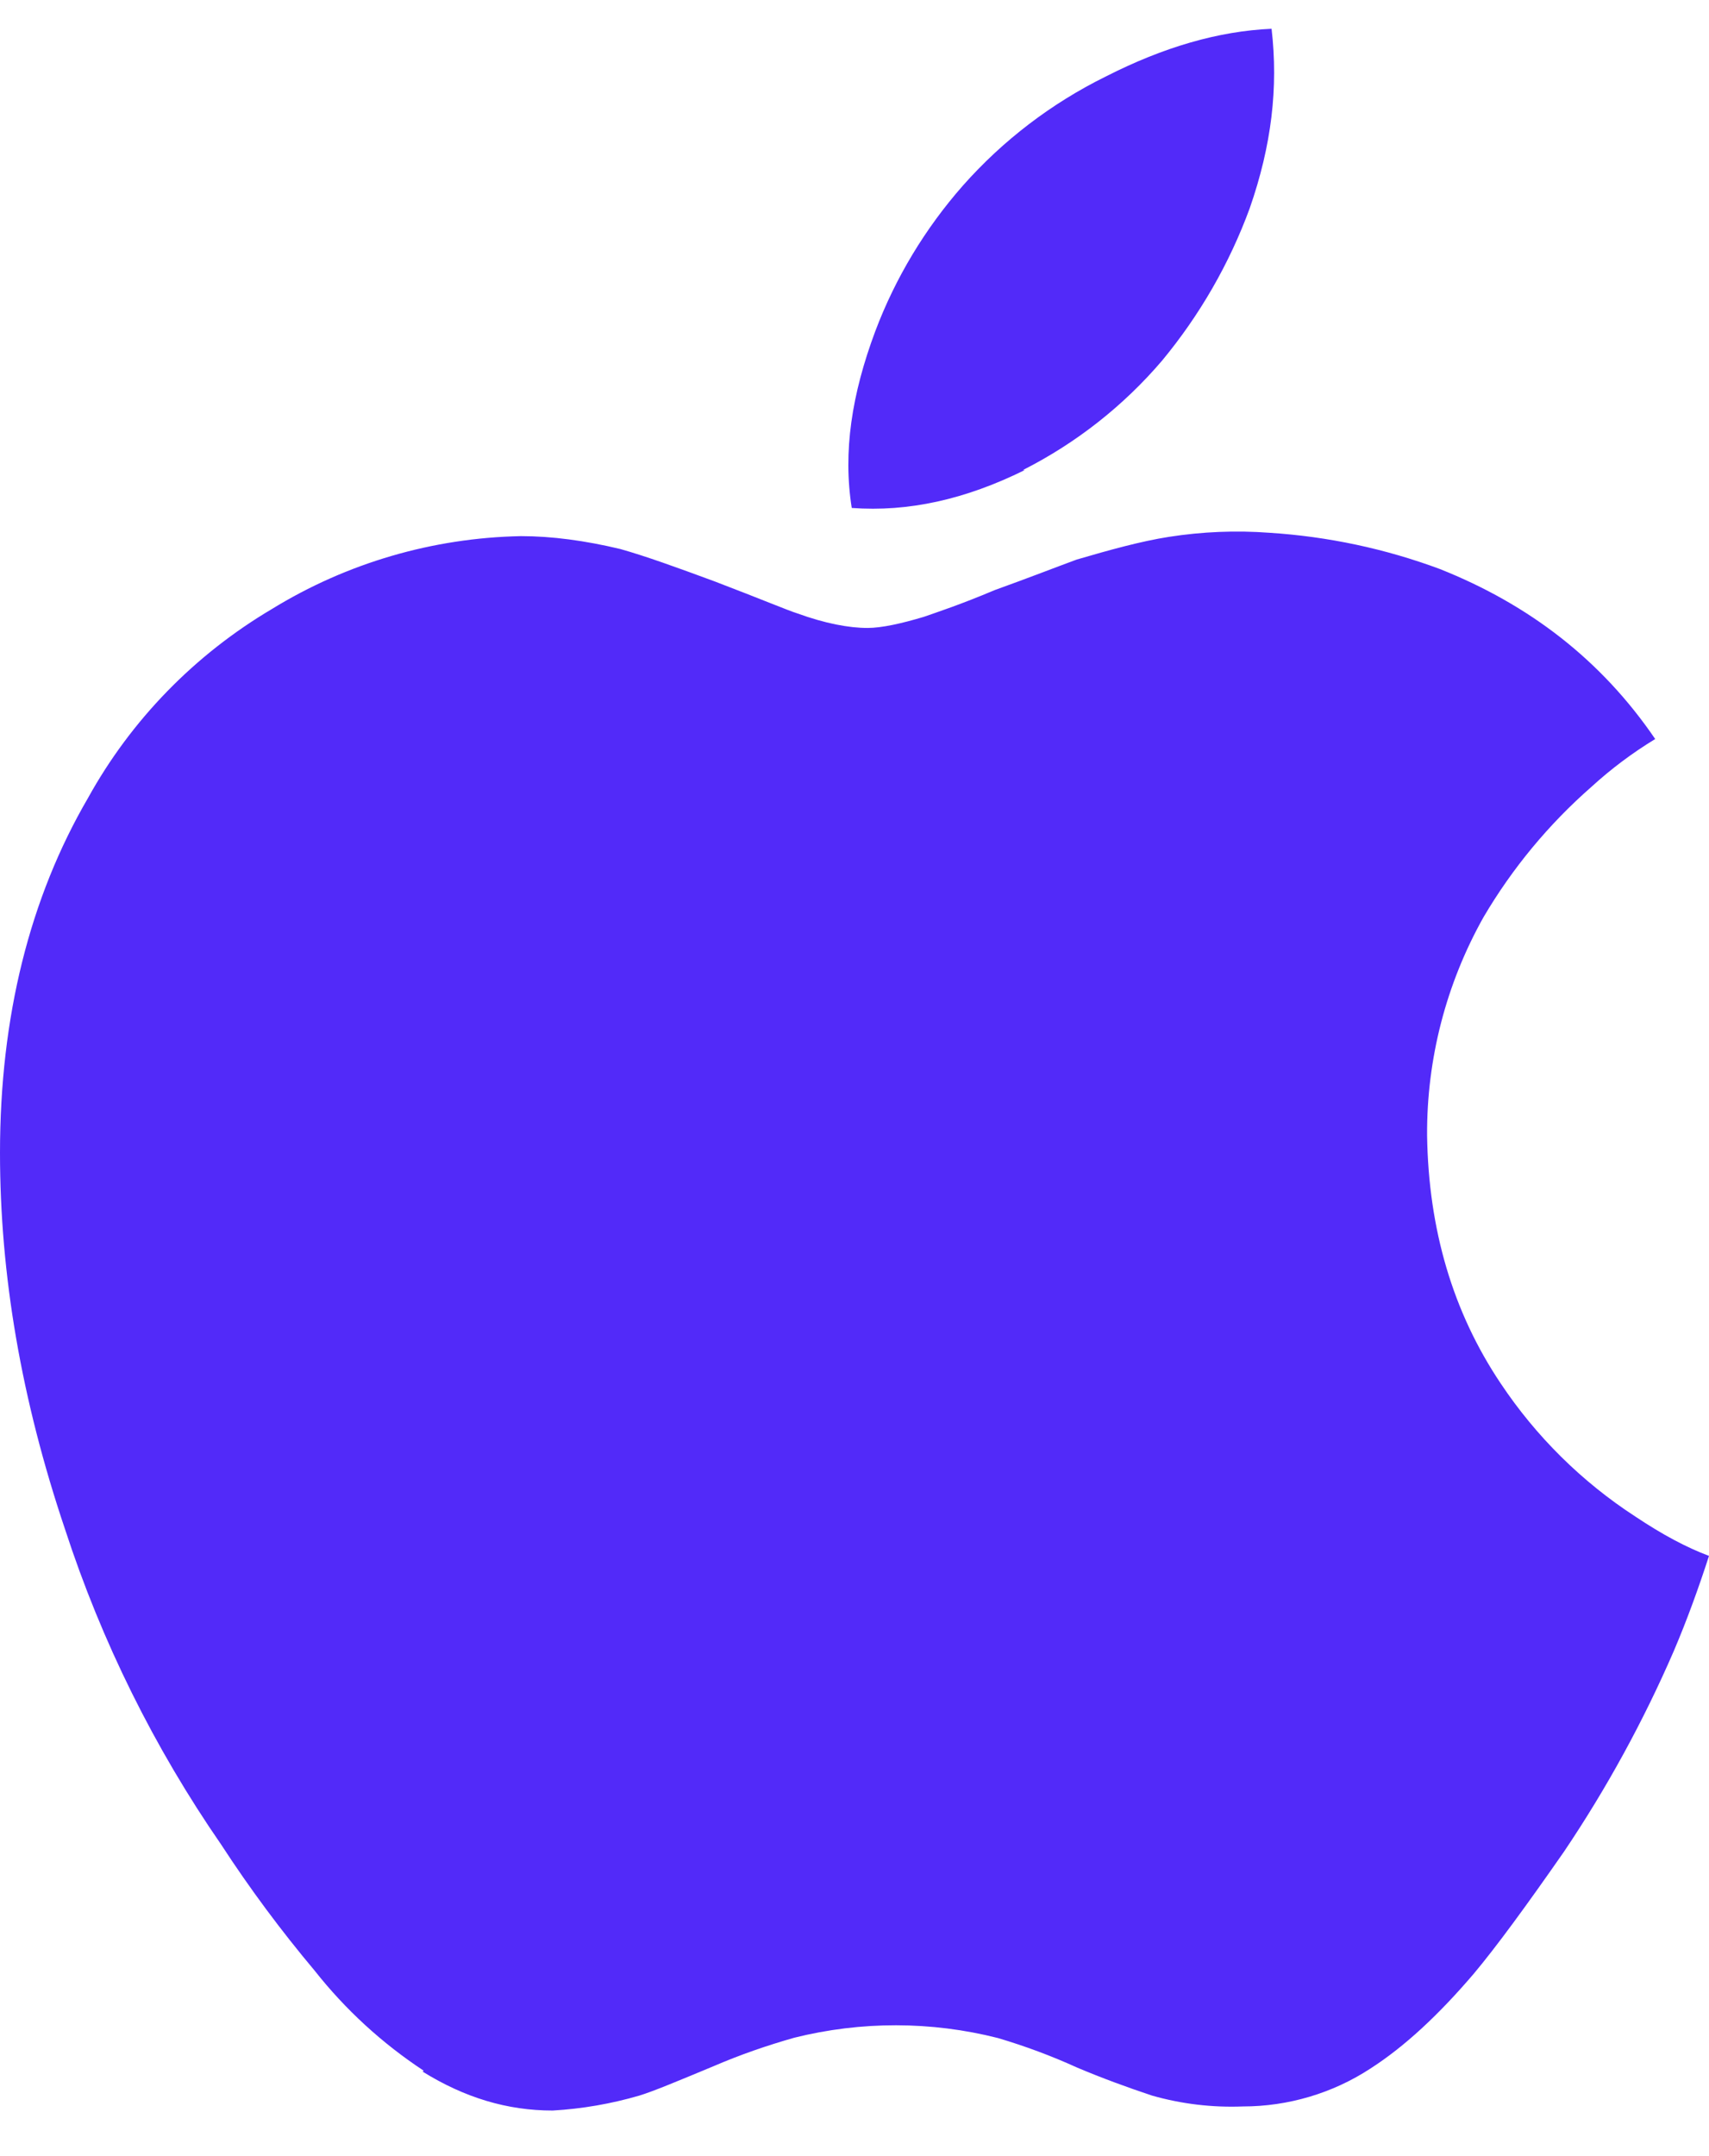 <svg width="23" height="29" viewBox="0 0 23 29" fill="none" xmlns="http://www.w3.org/2000/svg">
<path d="M5.702 27.851C5.143 27.483 4.649 27.03 4.236 26.507C3.783 25.968 3.362 25.402 2.978 24.812C2.075 23.506 1.367 22.077 0.876 20.571C0.286 18.822 0 17.146 0 15.506C0 13.674 0.401 12.076 1.185 10.732C1.766 9.682 2.621 8.805 3.66 8.191C4.668 7.572 5.825 7.234 7.011 7.211C7.426 7.211 7.873 7.271 8.347 7.384C8.688 7.48 9.103 7.63 9.61 7.817C10.255 8.063 10.61 8.213 10.73 8.25C11.108 8.387 11.426 8.446 11.675 8.446C11.865 8.446 12.132 8.387 12.435 8.296C12.606 8.236 12.928 8.131 13.389 7.936C13.846 7.772 14.205 7.631 14.491 7.526C14.929 7.398 15.353 7.28 15.731 7.221C16.179 7.151 16.634 7.132 17.086 7.166C17.87 7.216 18.642 7.38 19.377 7.653C20.58 8.131 21.552 8.878 22.276 9.94C21.97 10.126 21.683 10.341 21.419 10.582C20.843 11.086 20.353 11.678 19.966 12.335C19.461 13.234 19.2 14.245 19.206 15.273C19.225 16.535 19.552 17.647 20.197 18.608C20.672 19.32 21.288 19.93 22.009 20.398C22.378 20.644 22.696 20.813 23 20.927C22.858 21.364 22.705 21.787 22.526 22.207C22.118 23.148 21.624 24.051 21.05 24.903C20.539 25.637 20.138 26.184 19.834 26.547C19.359 27.103 18.903 27.527 18.442 27.823C17.934 28.155 17.335 28.332 16.727 28.332C16.314 28.348 15.902 28.299 15.505 28.186C15.165 28.073 14.827 27.949 14.496 27.809C14.151 27.652 13.795 27.52 13.431 27.412C12.532 27.184 11.589 27.183 10.688 27.408C10.319 27.513 9.965 27.635 9.614 27.786C9.121 27.991 8.794 28.128 8.604 28.186C8.227 28.296 7.835 28.364 7.438 28.387C6.825 28.387 6.253 28.214 5.687 27.863L5.702 27.851ZM13.79 6.323C12.989 6.719 12.223 6.888 11.463 6.832C11.343 6.076 11.463 5.302 11.78 4.454C12.051 3.736 12.451 3.073 12.96 2.495C13.498 1.888 14.151 1.389 14.882 1.029C15.661 0.632 16.404 0.418 17.113 0.387C17.205 1.179 17.113 1.958 16.819 2.801C16.546 3.545 16.147 4.238 15.639 4.851C15.12 5.459 14.484 5.959 13.767 6.322L13.79 6.323Z" fill="#522AF9"/>
</svg>

